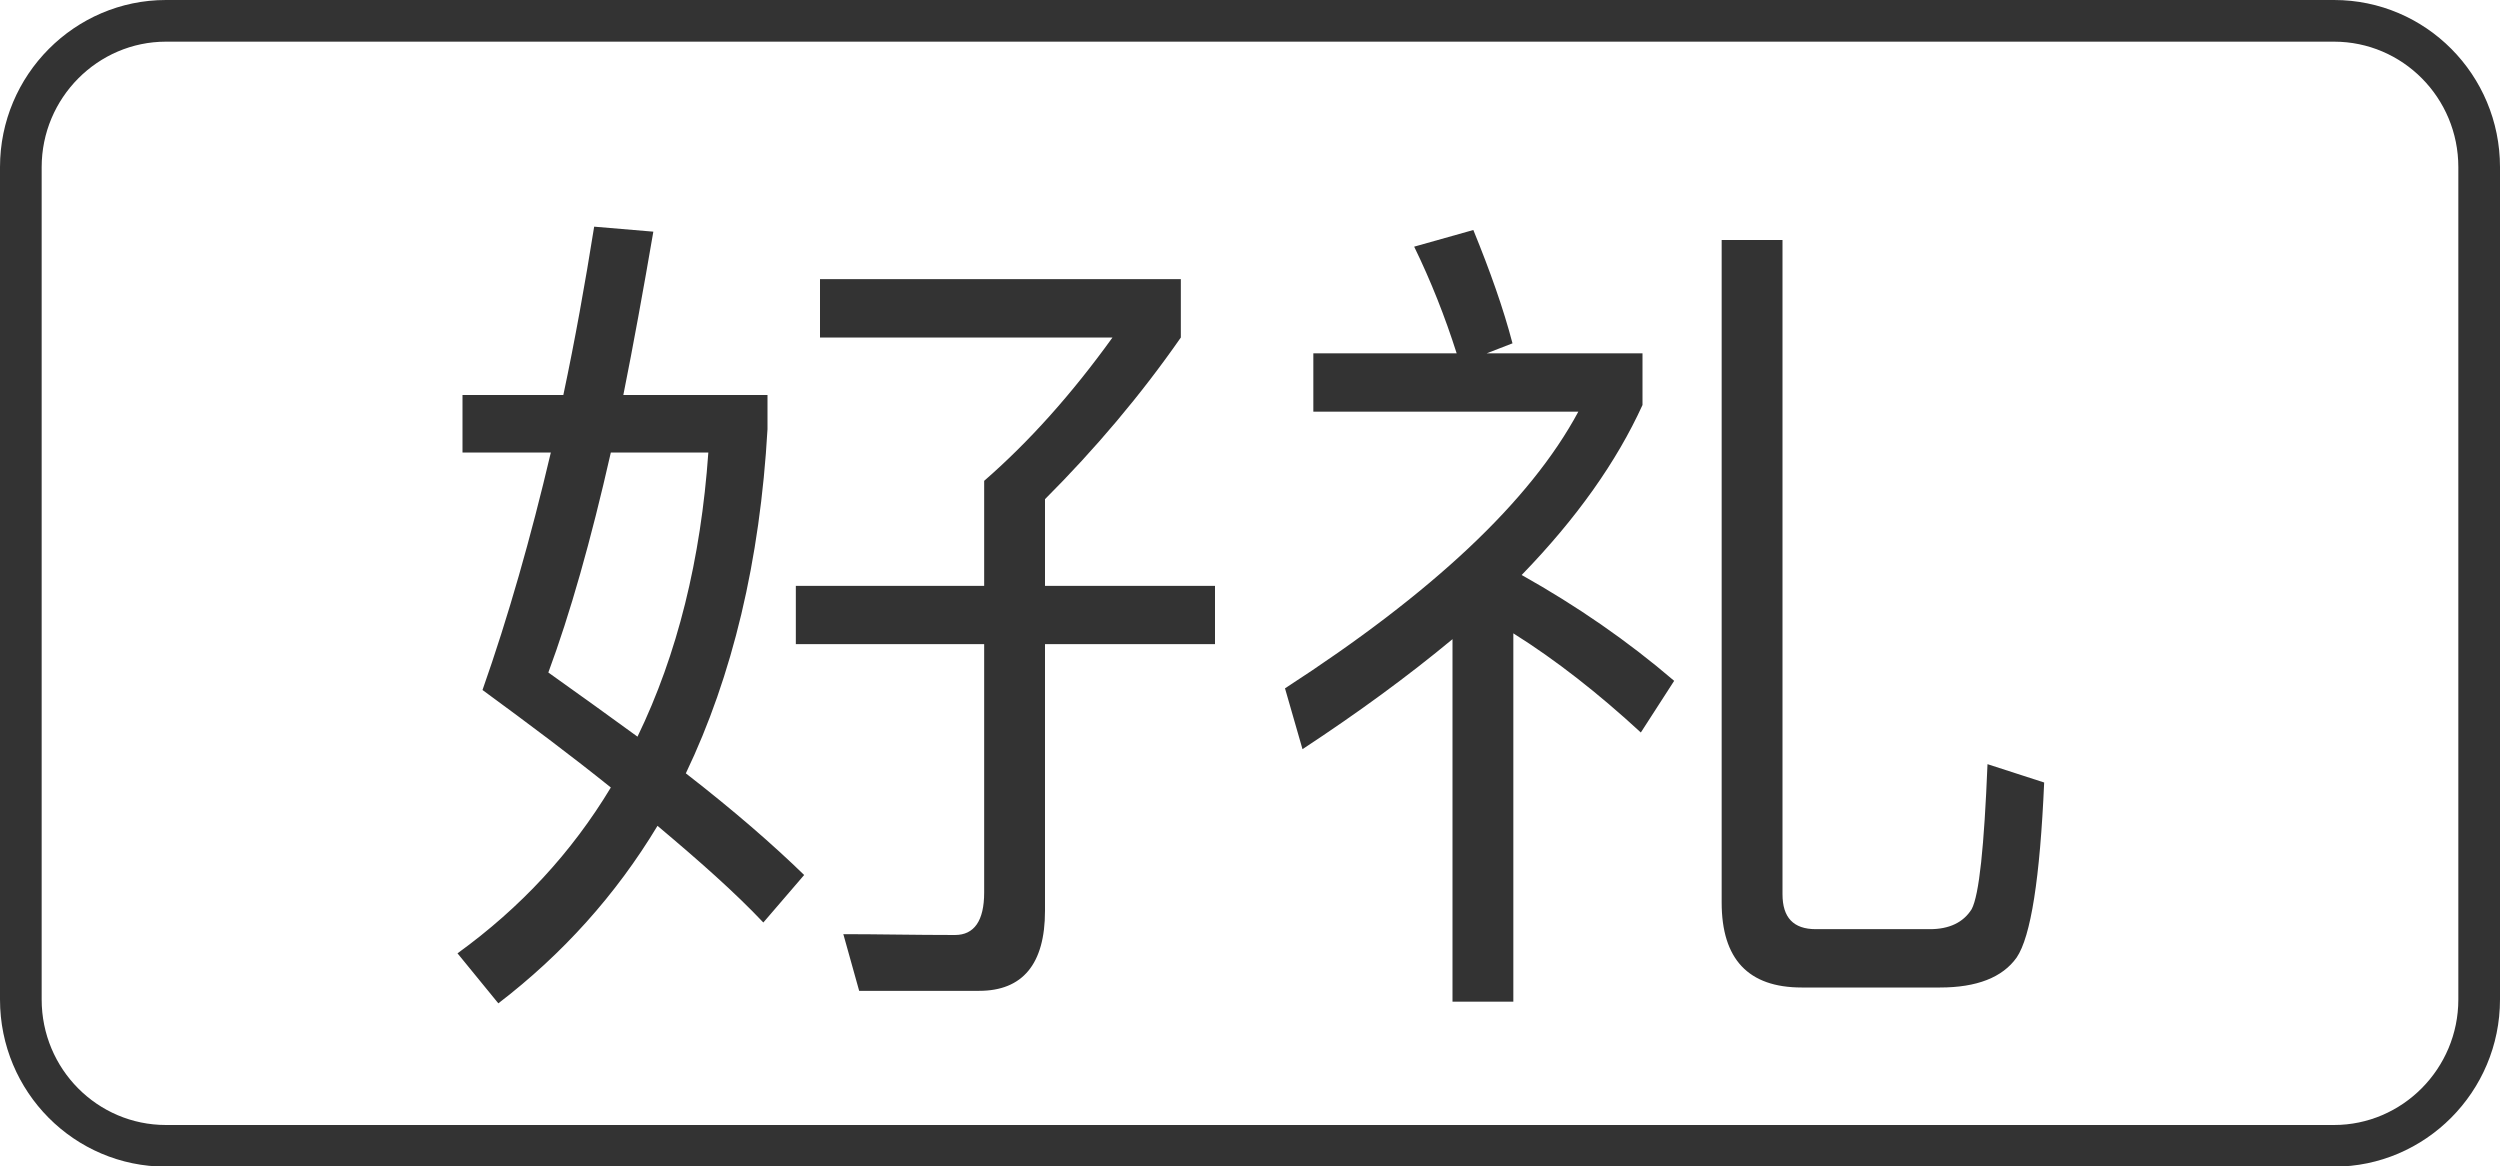 <?xml version="1.0" encoding="UTF-8"?>
<svg width="896px" height="418px" viewBox="0 0 896 418" version="1.1" xmlns="http://www.w3.org/2000/svg" xmlns:xlink="http://www.w3.org/1999/xlink">
    <title>093好礼标签</title>
    <g id="093好礼标签" stroke="none" stroke-width="1" fill="none" fill-rule="evenodd">
        <path d="M14.933,59.908 L14.933,358.225 C14.933,383.106 34.891,403.2 59.483,403.2 L836.517,403.2 C860.984,403.2 881.067,383.017 881.067,358.225 L881.067,59.908 C881.067,35.027 861.109,14.933 836.517,14.933 L59.483,14.933 C35.016,14.933 14.933,35.117 14.933,59.908 Z M836.517,0 C869.369,0 896,26.792 896,59.908 L896,358.225 C896,391.311 869.184,418.133 836.517,418.133 L59.483,418.133 C26.631,418.133 0,391.341 0,358.225 L0,59.908 C0,26.822 26.816,0 59.483,0 L836.517,0 Z M212.949,81.237 C209.664,101.845 206.08,121.856 201.899,141.568 L165.76,141.568 L165.76,162.176 L197.419,162.176 C190.251,192.64 182.187,221.013 172.928,247.296 C189.653,259.541 205.184,271.189 218.923,282.24 C204.885,305.536 186.667,325.248 163.968,341.675 L178.603,359.595 C201.6,341.973 220.715,320.768 235.648,295.979 C250.581,308.523 263.424,319.872 273.579,330.624 L288.213,313.6 C277.163,302.848 263.125,290.603 245.803,277.163 C262.528,242.219 272.384,201.003 275.072,153.813 L275.072,141.568 L223.403,141.568 C226.987,123.648 230.571,103.936 234.155,83.029 L212.949,81.237 Z M528.043,82.432 L506.837,88.405 C512.811,100.651 517.888,113.493 522.069,126.635 L470.699,126.635 L470.699,147.541 L565.675,147.541 C548.352,179.797 513.109,212.651 460.544,246.699 L466.816,268.501 C486.827,255.36 504.747,242.219 520.576,229.077 L520.576,358.997 L542.379,358.997 L542.379,226.987 C557.611,236.544 572.843,248.491 588.075,262.528 L600.021,244.011 C583.296,229.675 565.077,217.131 545.365,206.08 C565.077,185.771 579.413,165.461 588.672,145.152 L588.672,126.635 L532.821,126.635 L542.08,123.051 C538.795,110.507 534.016,97.067 528.043,82.432 Z M423.211,100.053 L293.888,100.053 L293.888,120.96 L398.72,120.96 C384.085,141.269 368.853,158.293 352.725,172.331 L352.725,209.963 L285.227,209.963 L285.227,230.869 L352.725,230.869 L352.725,319.872 C352.725,330.027 349.141,335.104 342.272,335.104 C327.936,335.104 314.496,334.805 302.251,334.805 L307.925,355.115 L350.933,355.115 C366.464,355.115 374.528,345.557 374.528,326.443 L374.528,230.869 L435.456,230.869 L435.456,209.963 L374.528,209.963 L374.528,178.901 C392.448,160.981 408.875,141.568 423.211,120.96 L423.211,100.053 Z M638.848,86.016 L617.045,86.016 L617.045,323.456 C617.045,343.765 626.603,353.92 645.717,353.92 L695.296,353.92 C708.437,353.92 717.696,350.336 722.773,343.168 C727.851,335.701 731.136,314.795 732.629,280.448 L712.32,273.877 C711.125,303.445 709.333,320.768 706.645,325.845 C703.659,330.624 698.581,333.013 691.712,333.013 L650.795,333.013 C642.731,333.013 638.848,328.832 638.848,320.469 L638.848,86.016 Z M253.867,162.176 C251.179,200.405 242.816,234.453 228.48,264.021 C218.624,256.853 207.872,249.088 196.523,241.024 C204.288,220.117 211.755,193.835 218.923,162.176 L253.867,162.176 Z" id="好礼标签" fill="#333333" fill-rule="nonzero"></path>
    </g>
</svg>